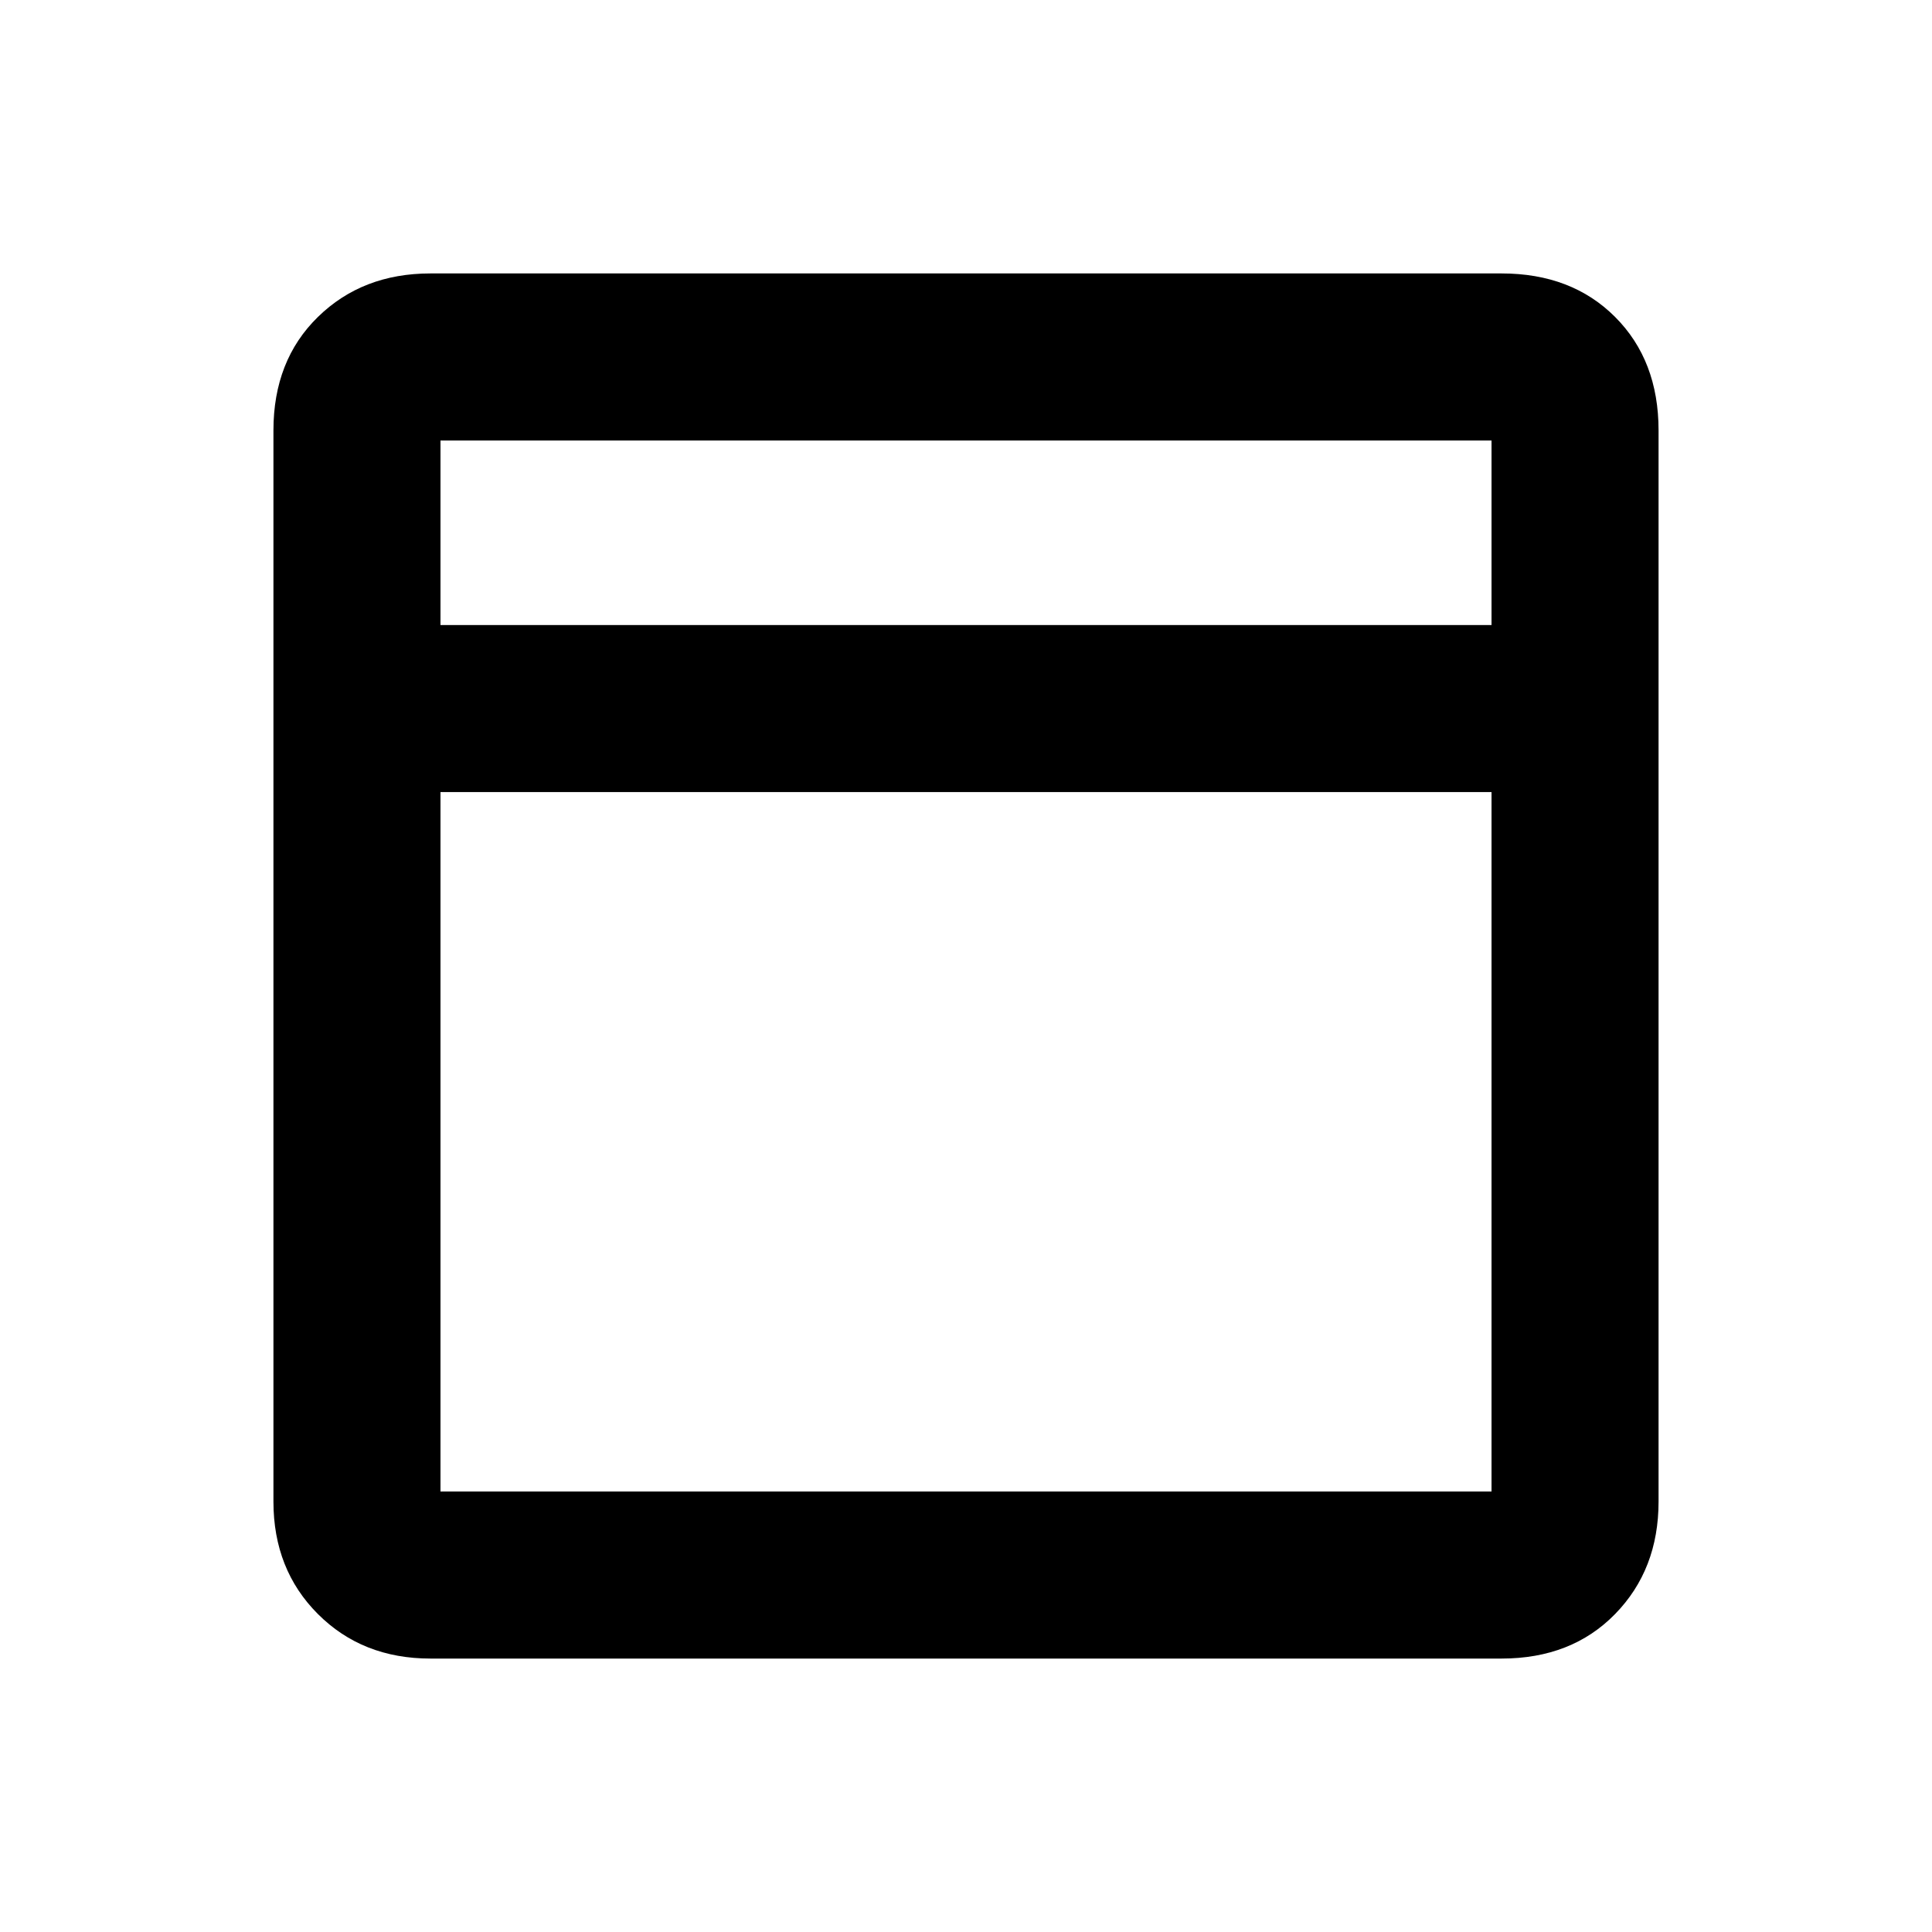 <svg xmlns="http://www.w3.org/2000/svg" height="20" viewBox="0 -960 960 960" width="20"><path d="M213.87-135.87q-33.78 0-55.89-22.11t-22.11-55.89v-532.26q0-34.78 22.11-56.39t55.89-21.61h532.26q34.78 0 56.39 21.61t21.61 56.39v532.26q0 33.78-21.61 55.89t-56.39 22.11H213.87Zm5-513.56h522.26v-91.7H218.87v91.7Zm522.26 83H218.87v347.56h522.26v-347.56Zm-522.26-83v83-83Zm0 0v-91.7 91.7Zm0 83v347.56-347.56Z"/></svg>